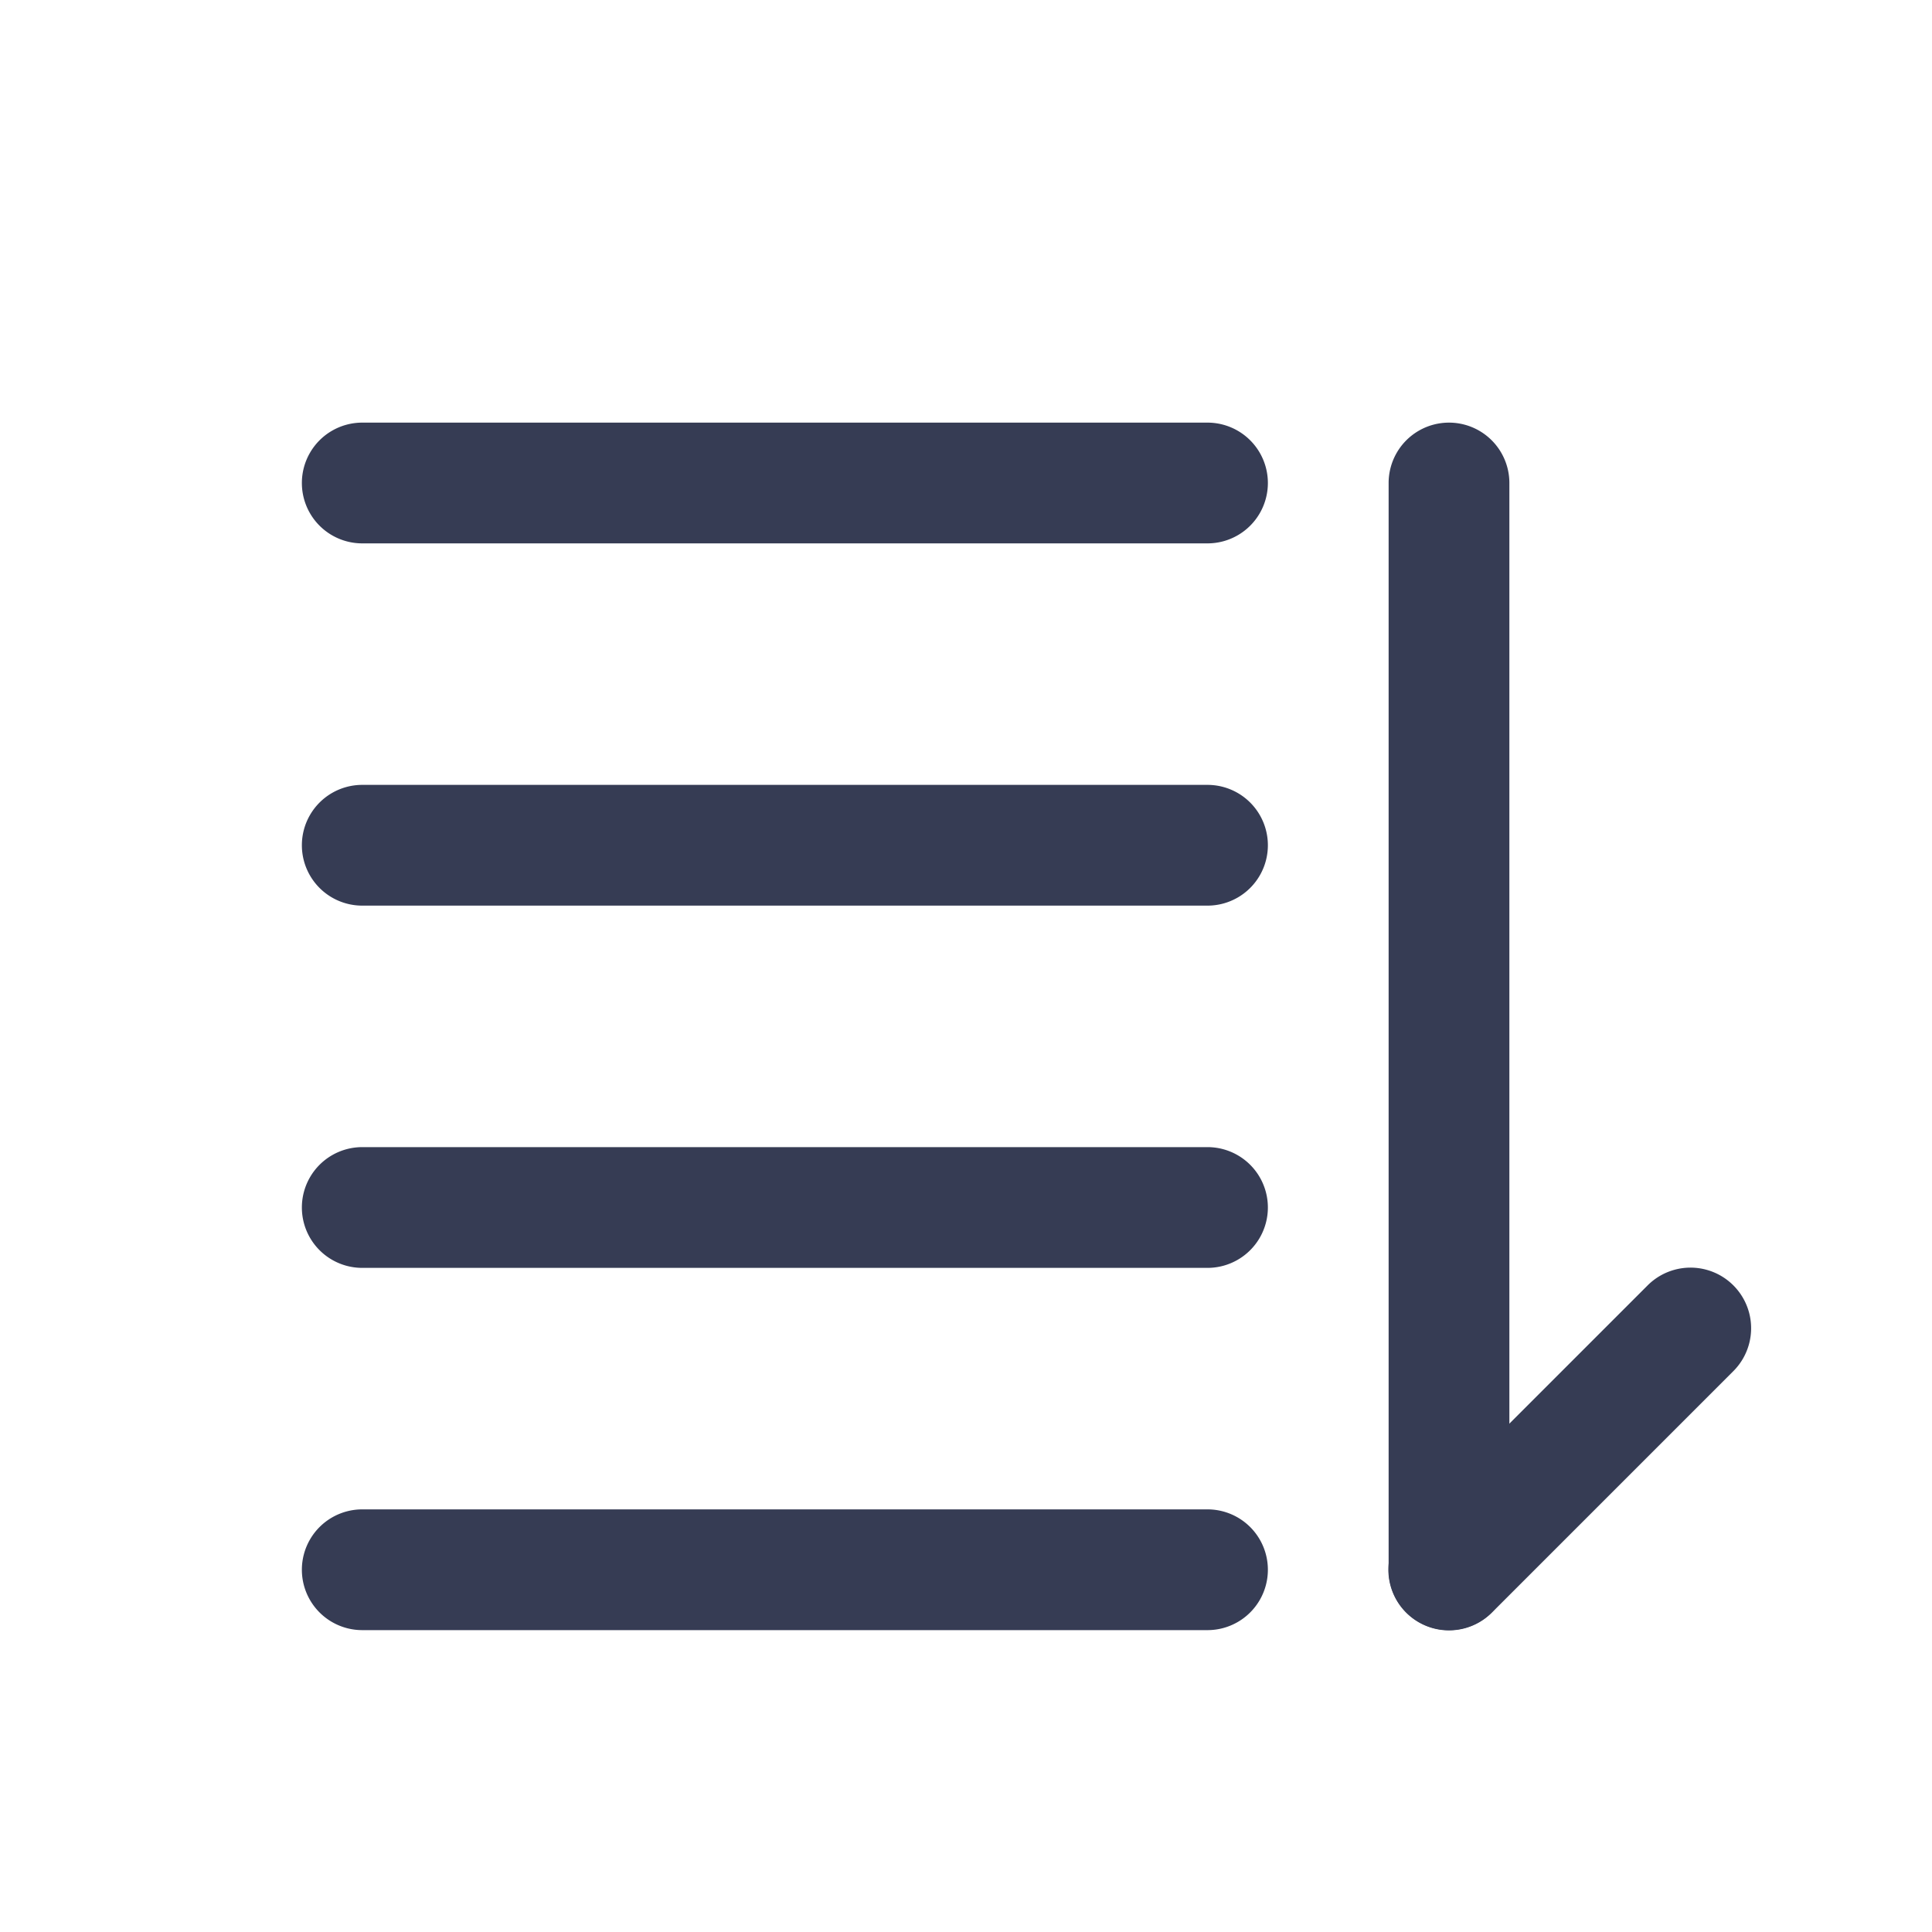 <?xml version="1.0" standalone="no"?><!DOCTYPE svg PUBLIC "-//W3C//DTD SVG 1.1//EN" "http://www.w3.org/Graphics/SVG/1.1/DTD/svg11.dtd"><svg t="1643255837490" class="icon" viewBox="0 0 1024 1024" version="1.1" xmlns="http://www.w3.org/2000/svg" p-id="23015" xmlns:xlink="http://www.w3.org/1999/xlink" width="200" height="200"><defs><style type="text/css"></style></defs><path d="M873.28 681.28a32 32 0 0 1 45.44 45.44l-128 128a32 32 0 0 1-45.44-45.44z" p-id="23016" fill="#363c54"></path><path d="M800 832a32 32 0 0 1-64 0V256a32 32 0 0 1 64 0zM192 288a32 32 0 0 1 0-64h448a32 32 0 0 1 0 64z m0 192a32 32 0 0 1 0-64h448a32 32 0 0 1 0 64z m0 192a32 32 0 0 1 0-64h448a32 32 0 0 1 0 64z m0 192a32 32 0 0 1 0-64h448a32 32 0 0 1 0 64z" p-id="23017" fill="#363c54"></path></svg>